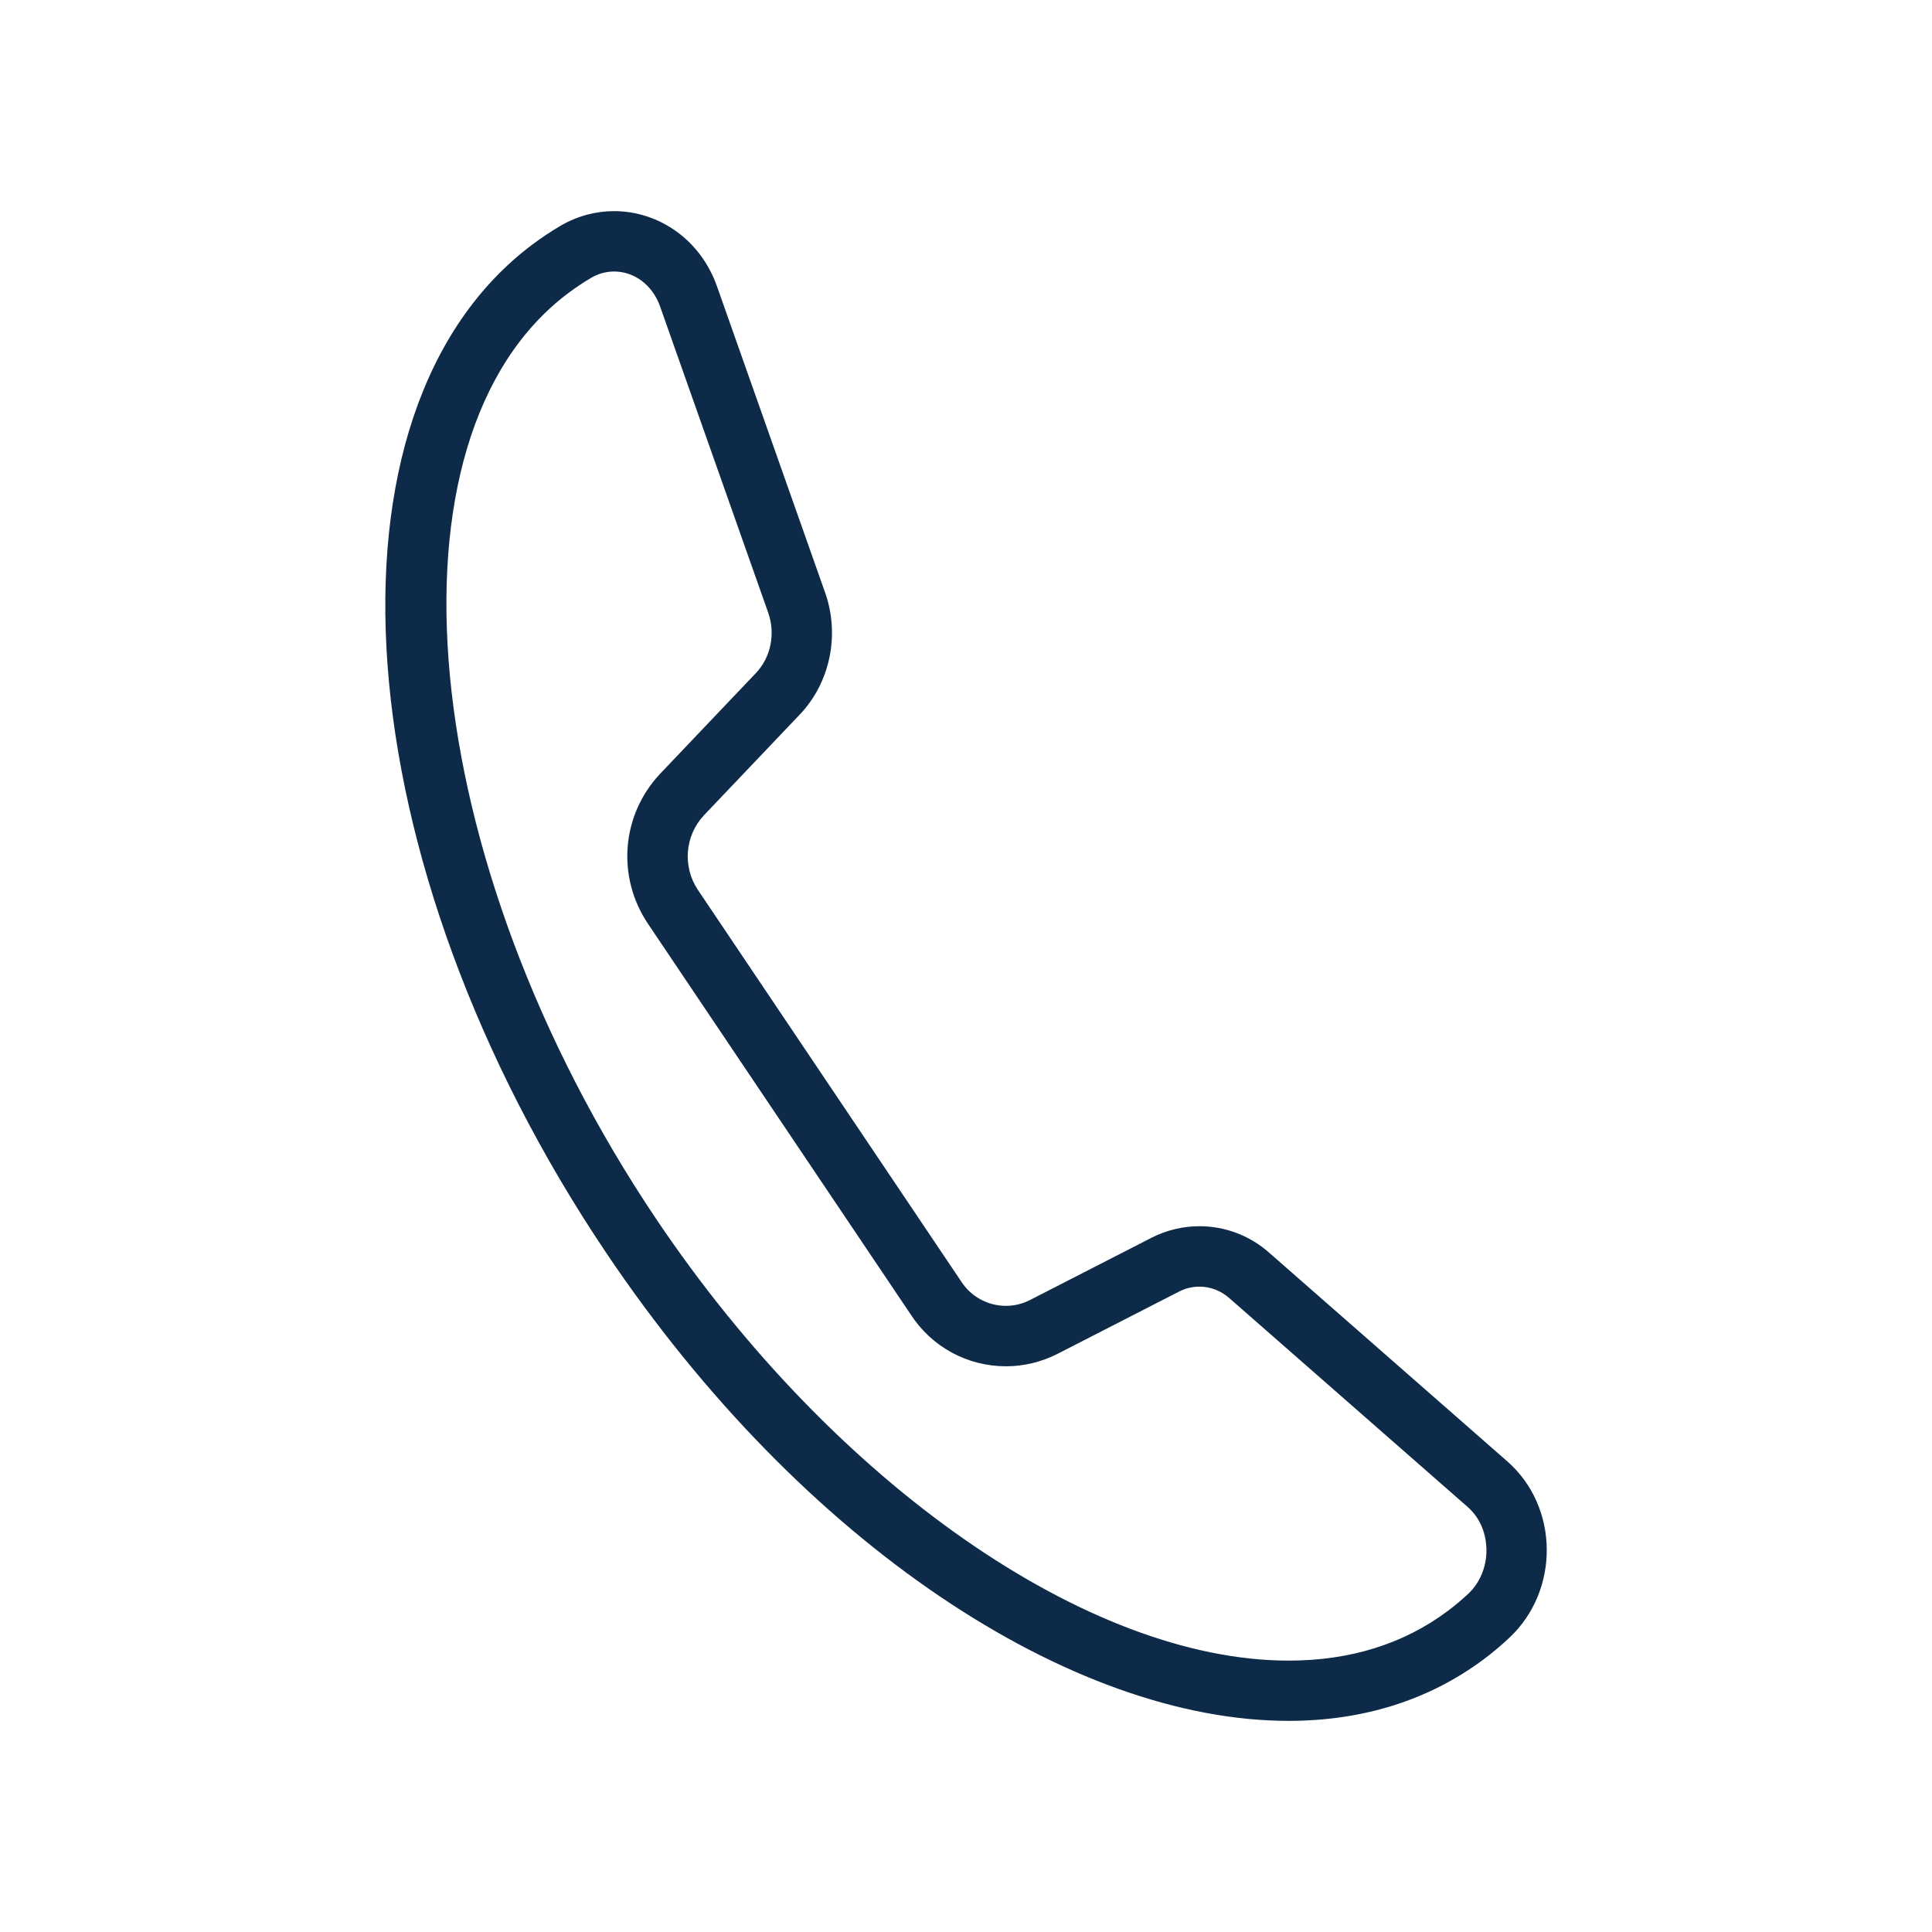 <svg width="32" height="32" viewBox="0 0 32 32" fill="none" xmlns="http://www.w3.org/2000/svg">
<path d="M10.171 4.497C10.51 4.497 10.809 4.724 10.933 5.076L12.723 10.145C12.847 10.495 12.768 10.887 12.522 11.146L10.928 12.822C10.293 13.503 10.211 14.52 10.73 15.297L15.083 21.77C15.431 22.308 16.021 22.63 16.662 22.63C16.955 22.63 17.247 22.56 17.514 22.425L19.53 21.392C19.635 21.338 19.749 21.311 19.867 21.311C20.049 21.311 20.224 21.378 20.366 21.505L24.308 24.959C24.573 25.192 24.617 25.499 24.62 25.661C24.625 25.945 24.514 26.214 24.321 26.396C24.213 26.496 24.103 26.591 23.98 26.682C23.251 27.228 22.364 27.505 21.344 27.505C18.021 27.505 13.813 24.568 10.873 20.197C6.887 14.271 6.223 7.243 9.417 4.851C9.537 4.762 9.661 4.679 9.784 4.606C9.906 4.533 10.037 4.497 10.171 4.497ZM10.171 3.497C9.87 3.497 9.563 3.576 9.278 3.743C9.122 3.835 8.97 3.937 8.822 4.047C5.136 6.807 5.692 14.286 10.042 20.753C13.297 25.594 17.759 28.503 21.343 28.503C22.547 28.503 23.652 28.174 24.579 27.48C24.727 27.37 24.866 27.251 25 27.126C25.837 26.341 25.825 24.96 24.967 24.206L21.024 20.751C20.698 20.46 20.284 20.31 19.866 20.31C19.596 20.31 19.324 20.373 19.073 20.501L17.057 21.534C16.93 21.598 16.795 21.629 16.661 21.629C16.371 21.629 16.089 21.485 15.922 21.227L11.559 14.739C11.302 14.354 11.343 13.843 11.659 13.504L13.246 11.836C13.75 11.307 13.915 10.514 13.665 9.811L11.876 4.744C11.6 3.96 10.902 3.497 10.171 3.497Z" fill="#0D2B49"/>
</svg>
